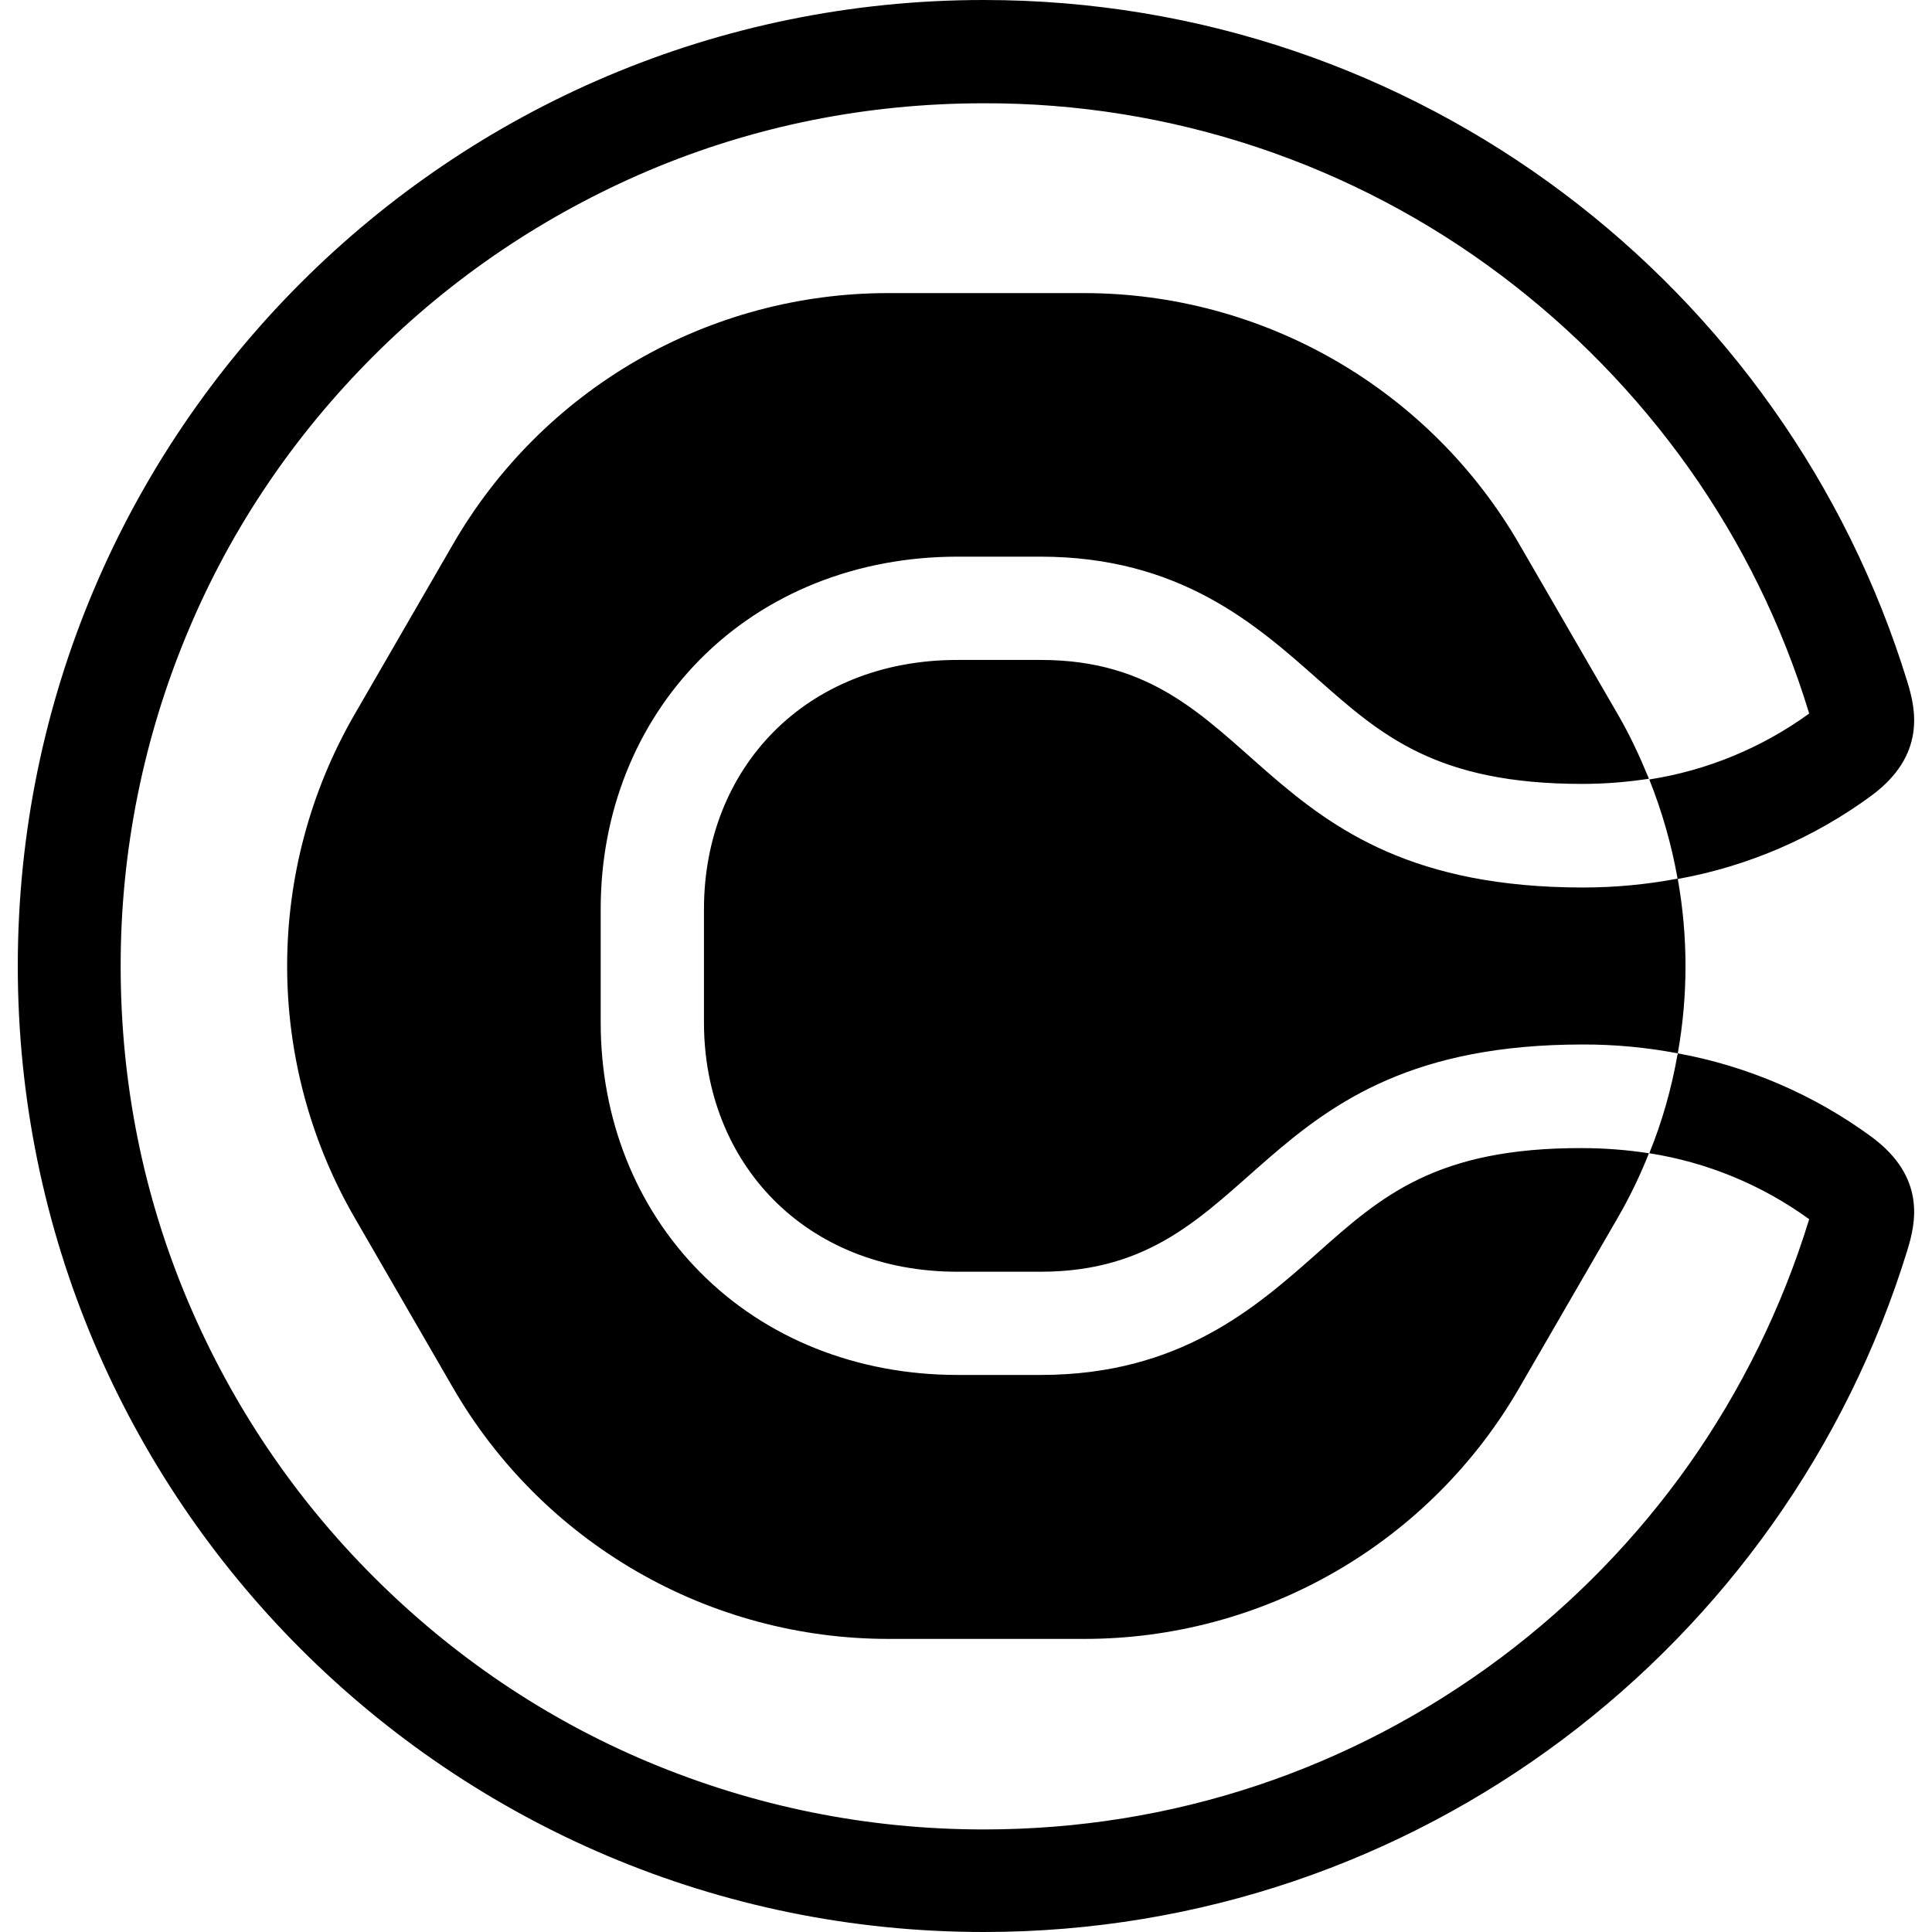 <svg role="img" aria-label="Calendly" xmlns="http://www.w3.org/2000/svg" viewBox="0 0 24 24"><g clip-path="url(#clip0_305_71)"><path d="M19.655 14.262C19.936 14.263 20.212 14.284 20.483 14.326C20.483 14.331 20.478 14.336 20.478 14.34C20.37 14.611 20.243 14.874 20.097 15.126L18.878 17.232C18.331 18.183 17.542 18.973 16.592 19.522C15.642 20.071 14.564 20.36 13.467 20.359H11.035C9.938 20.359 8.86 20.07 7.91 19.521C6.96 18.972 6.171 18.182 5.623 17.232L4.405 15.126C3.856 14.176 3.567 13.098 3.567 12C3.567 10.902 3.856 9.824 4.405 8.874L5.623 6.768C6.171 5.817 6.959 5.027 7.909 4.478C8.86 3.929 9.938 3.64 11.035 3.641H13.467C14.564 3.641 15.642 3.931 16.592 4.48C17.541 5.029 18.33 5.818 18.878 6.768L20.097 8.874C20.244 9.126 20.368 9.393 20.478 9.66C20.478 9.664 20.483 9.669 20.483 9.674C20.209 9.716 19.932 9.738 19.655 9.738C17.839 9.738 17.154 9.131 16.364 8.432C15.6 7.756 14.653 6.915 12.924 6.915H11.895C10.644 6.915 9.508 7.37 8.695 8.193C7.899 8.998 7.462 10.097 7.462 11.292V12.703C7.462 13.899 7.899 14.998 8.695 15.802C9.508 16.625 10.644 17.08 11.895 17.08H12.929C14.658 17.08 15.605 16.239 16.368 15.563C17.159 14.86 17.839 14.257 19.655 14.262ZM19.66 11.025C20.06 11.025 20.453 10.988 20.839 10.915C20.837 10.91 20.837 10.906 20.837 10.901C20.762 10.484 20.645 10.076 20.488 9.683C21.206 9.571 21.886 9.29 22.474 8.864C22.474 8.86 22.469 8.851 22.469 8.846C22.138 7.763 21.635 6.74 20.98 5.816C20.331 4.903 19.545 4.095 18.649 3.421C16.797 2.027 14.54 1.276 12.221 1.283C10.773 1.283 9.366 1.563 8.046 2.124C6.773 2.667 5.623 3.439 4.639 4.423C3.655 5.407 2.878 6.552 2.341 7.83C1.784 9.151 1.497 10.571 1.499 12.005C1.499 13.453 1.78 14.86 2.341 16.179C2.883 17.453 3.655 18.602 4.639 19.586C5.623 20.57 6.768 21.347 8.046 21.885C9.37 22.441 10.773 22.726 12.221 22.726C14.561 22.726 16.782 21.986 18.649 20.589C19.546 19.916 20.332 19.108 20.98 18.193C21.632 17.267 22.135 16.245 22.469 15.163C22.469 15.159 22.474 15.149 22.474 15.145C21.886 14.719 21.206 14.438 20.488 14.326C20.649 13.931 20.764 13.522 20.837 13.108C20.842 13.099 20.842 13.094 20.842 13.085C21.711 13.244 22.533 13.598 23.246 14.12C23.931 14.625 23.798 15.195 23.692 15.536C22.184 20.437 17.619 24 12.221 24C5.596 24 0.221 18.625 0.221 12C0.221 5.375 5.591 0 12.221 0C17.619 0 22.184 3.563 23.692 8.464C23.798 8.805 23.931 9.379 23.246 9.885C22.534 10.408 21.712 10.762 20.842 10.919C20.97 11.635 20.97 12.369 20.842 13.085C20.453 13.011 20.057 12.974 19.66 12.975C15.476 12.975 15.692 15.798 12.924 15.798H11.895C9.996 15.798 8.745 14.441 8.745 12.703V11.292C8.745 9.554 9.996 8.198 11.895 8.198H12.929C15.697 8.198 15.481 11.021 19.66 11.025Z" fill="black"/></g><defs><clipPath id="clip0_305_71"><rect width="24" height="24" fill="white"/></clipPath></defs></svg>
